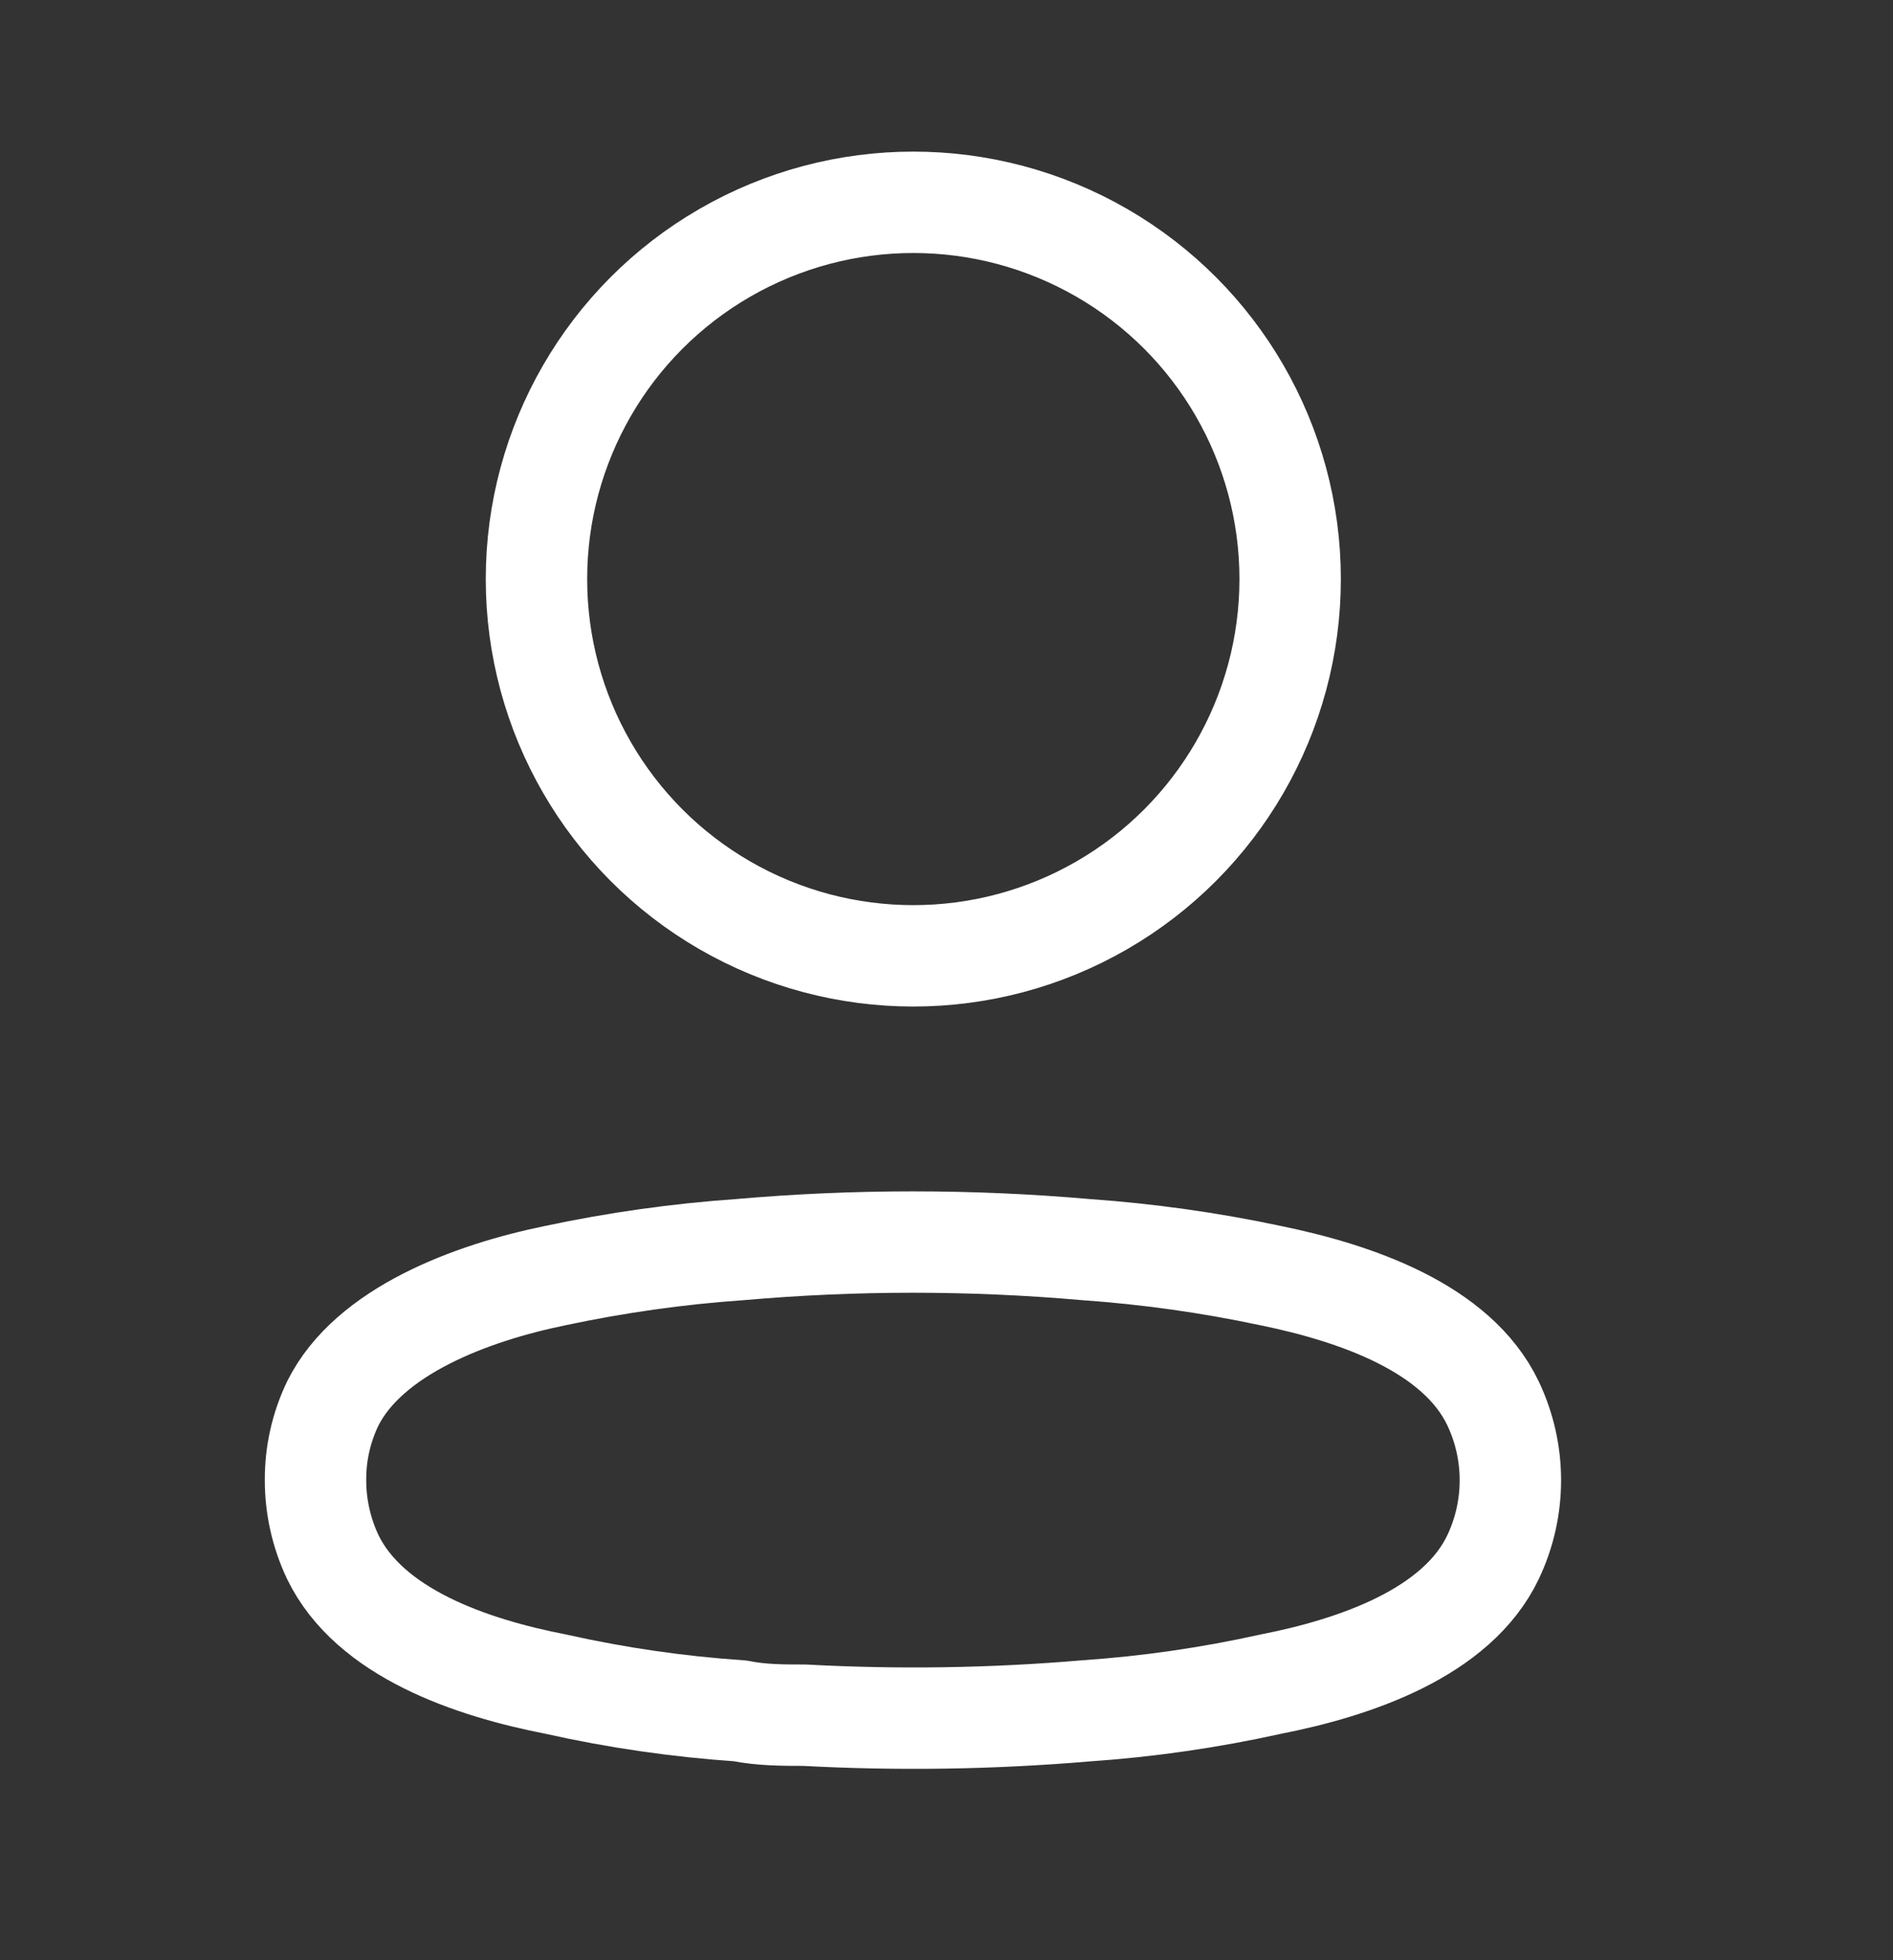 <svg width="28" height="29" viewBox="0 0 28 29" fill="none" xmlns="http://www.w3.org/2000/svg">
<rect x="0" y="0" width="28" height="29" fill="#333333" stroke="none"/>
<ellipse cx="13.509" cy="8.567" rx="5.574" ry="5.574" stroke="white" stroke-width="1.5" stroke-linecap="round" stroke-linejoin="round"/>
<path fill-rule="evenodd" clip-rule="evenodd" d="M4.667 21.894C4.665 21.502 4.753 21.115 4.923 20.762C5.457 19.694 6.963 19.128 8.212 18.872C9.113 18.68 10.027 18.551 10.946 18.487C12.648 18.338 14.359 18.338 16.061 18.487C16.98 18.552 17.894 18.68 18.795 18.872C20.044 19.128 21.55 19.641 22.084 20.762C22.426 21.482 22.426 22.317 22.084 23.037C21.55 24.158 20.044 24.671 18.795 24.916C17.895 25.116 16.981 25.248 16.061 25.311C14.676 25.429 13.284 25.45 11.896 25.375C11.576 25.375 11.266 25.375 10.946 25.311C10.03 25.249 9.119 25.117 8.223 24.916C6.963 24.671 5.468 24.158 4.923 23.037C4.754 22.68 4.666 22.289 4.667 21.894Z" stroke="white" stroke-width="1.5" stroke-linecap="round" stroke-linejoin="round"/>
</svg>
